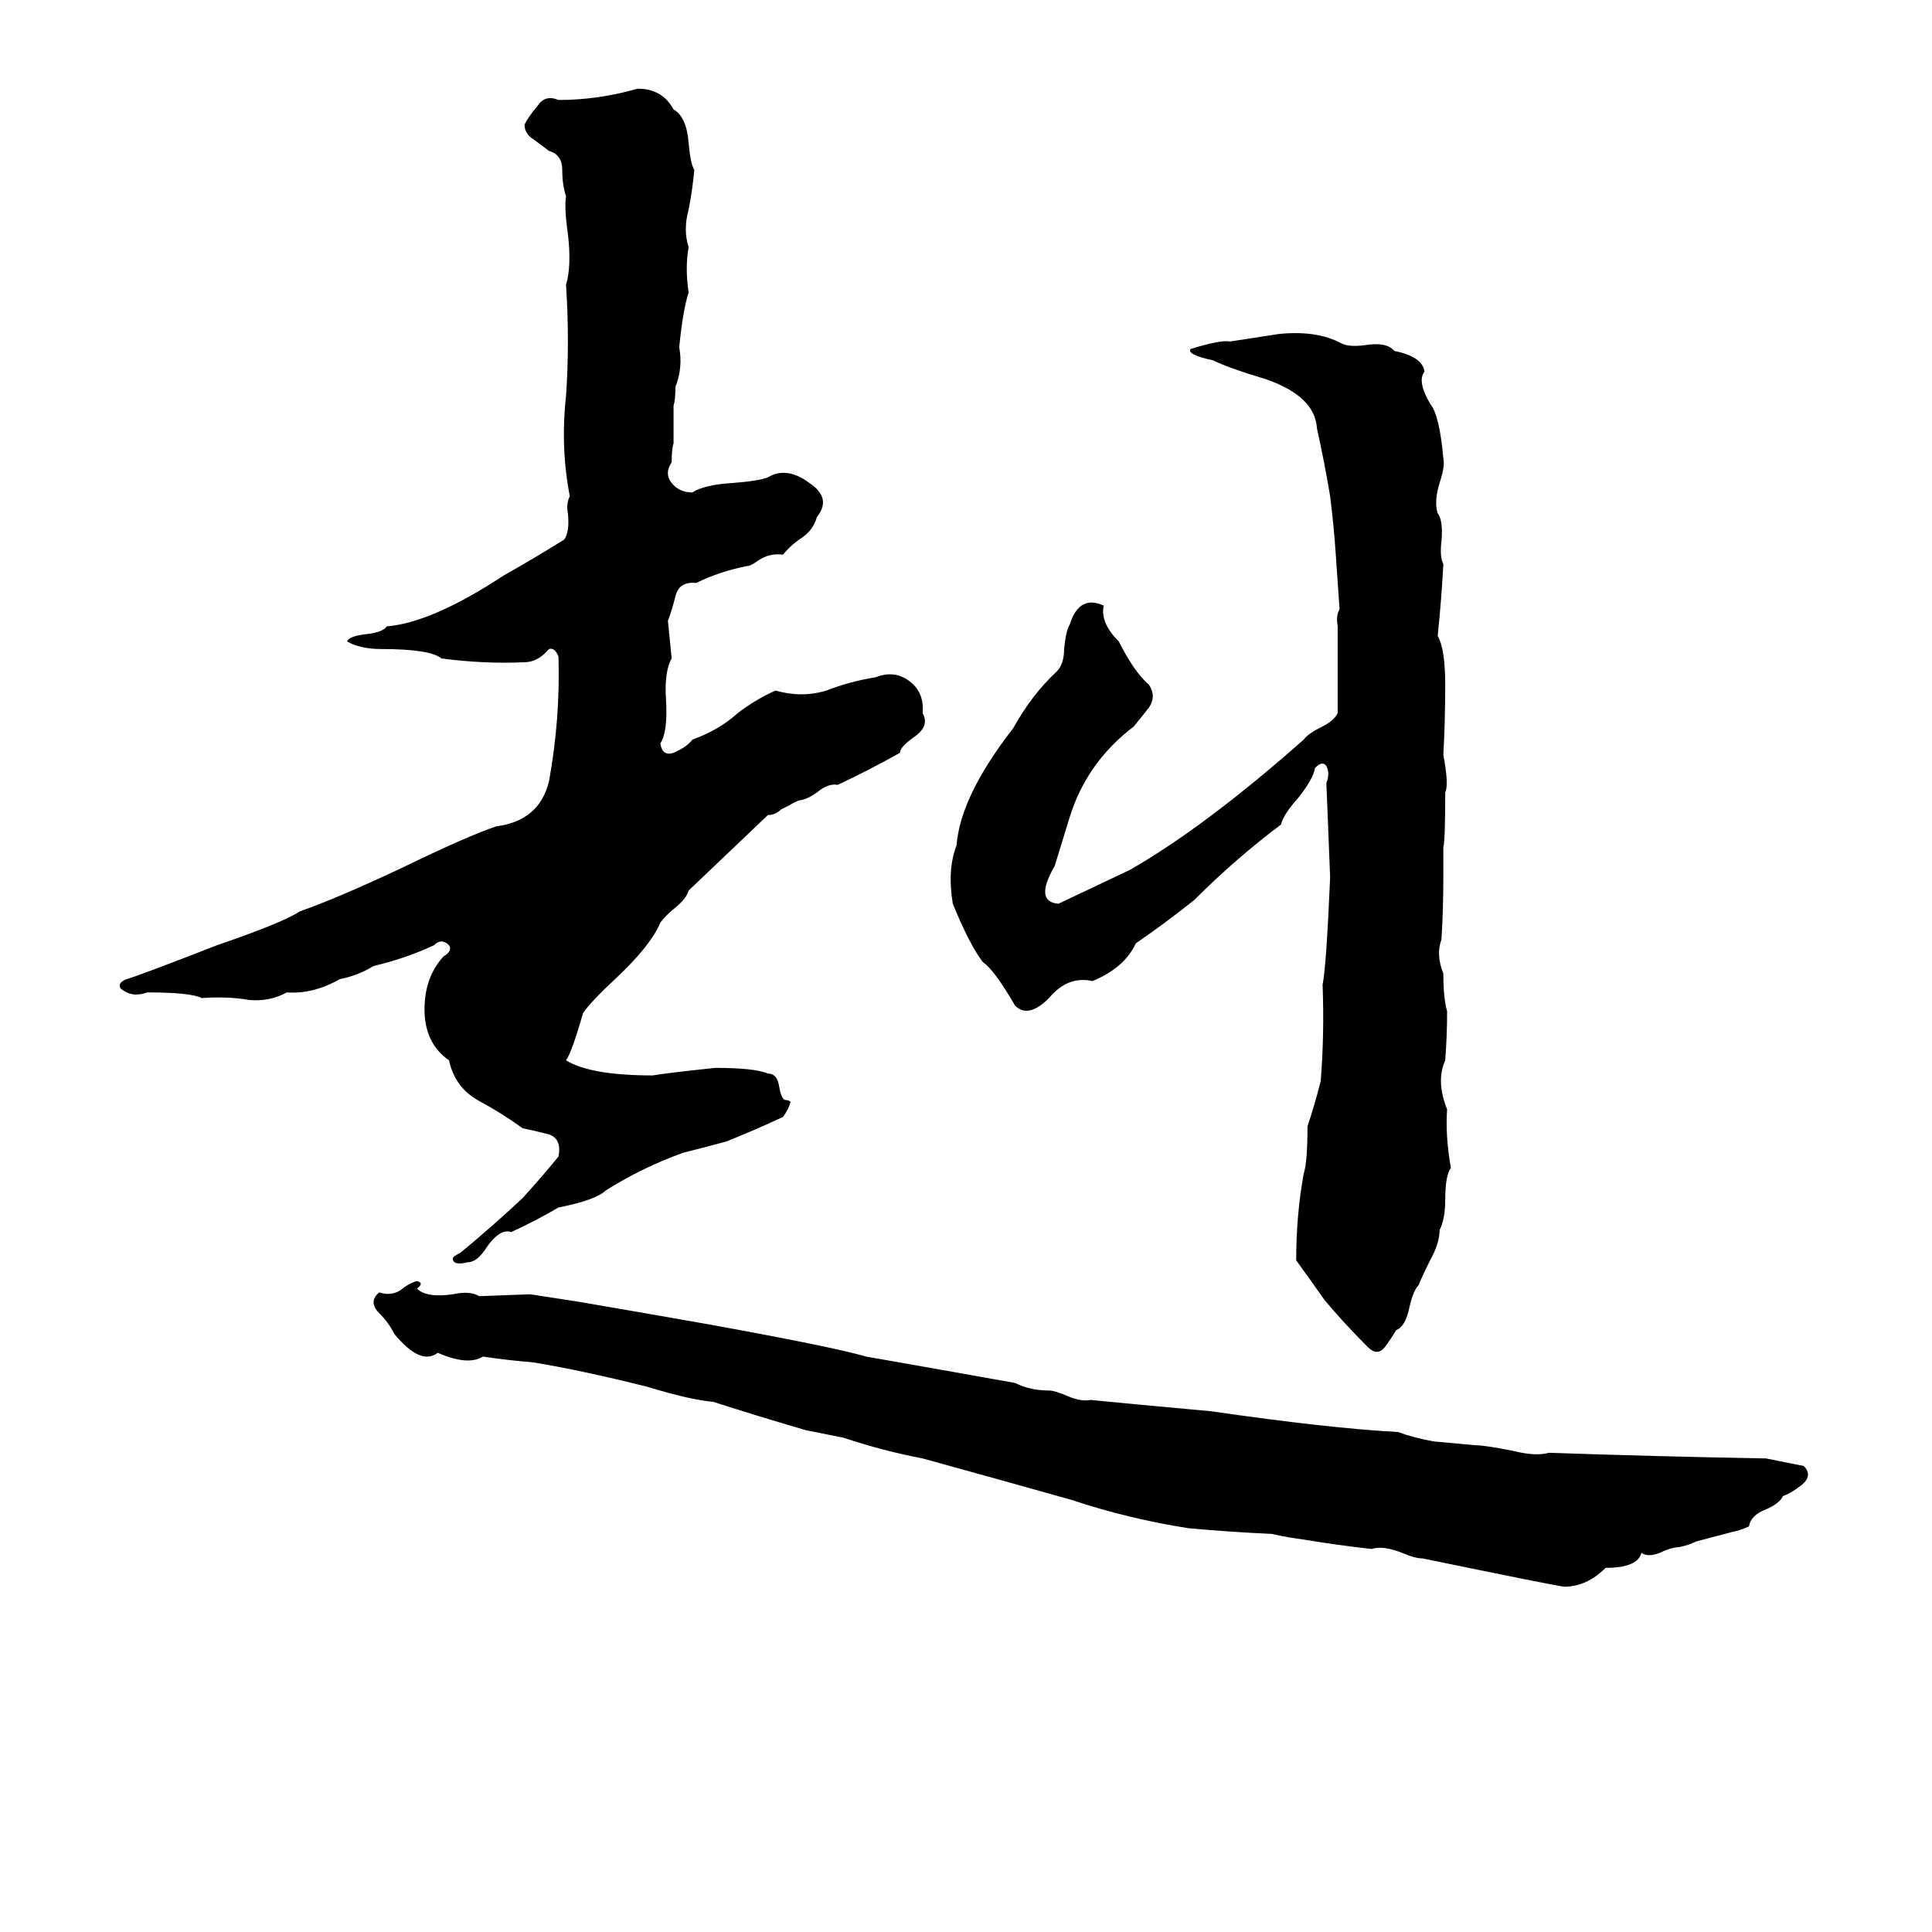 <svg xmlns="http://www.w3.org/2000/svg" viewBox="0 -800 1024 1024">
	<path fill="#000000" d="M338 -753Q351 -753 357 -742Q364 -738 365 -724Q366 -713 368 -710Q367 -699 365 -689Q362 -678 365 -669Q363 -658 365 -645Q362 -636 360 -616Q362 -605 358 -595Q358 -588 357 -585V-565Q356 -562 356 -555Q352 -549 356 -544Q360 -539 367 -539Q373 -543 388 -544Q402 -545 407 -547Q417 -553 429 -544Q441 -536 433 -526Q431 -519 425 -515Q419 -511 415 -506Q408 -507 402 -503Q398 -500 396 -500Q381 -497 369 -491Q360 -492 358 -484Q356 -476 354 -471Q355 -461 356 -451Q352 -444 353 -429Q354 -412 350 -406Q351 -399 357 -401Q364 -404 367 -408Q381 -413 391 -422Q400 -429 411 -434Q425 -430 438 -434Q451 -439 464 -441Q474 -445 482 -439Q490 -433 489 -422Q493 -415 484 -409Q477 -404 477 -401Q461 -392 444 -384Q439 -385 433 -380Q429 -377 425 -376Q423 -376 418 -373L414 -371Q411 -368 407 -368L365 -328Q364 -324 358 -319Q353 -315 350 -311Q345 -299 327 -282Q313 -269 309 -263Q303 -242 300 -238Q313 -230 346 -230Q351 -231 379 -234Q400 -234 407 -231Q412 -231 413 -224Q414 -218 416 -217Q418 -217 419 -216Q418 -212 415 -208Q400 -201 385 -195Q374 -192 362 -189Q340 -181 321 -169Q316 -164 296 -160Q284 -153 271 -147Q265 -149 258 -139Q253 -131 248 -131Q240 -129 240 -133Q240 -134 244 -136Q261 -150 277 -165Q287 -176 296 -187Q298 -197 290 -199Q282 -201 277 -202Q266 -210 253 -217Q241 -224 238 -238Q225 -247 225 -265Q225 -282 235 -293Q240 -296 238 -299Q234 -303 230 -299Q215 -292 198 -288Q190 -283 180 -281Q166 -273 152 -274Q143 -269 132 -270Q121 -272 107 -271Q101 -274 78 -274Q70 -271 64 -276Q62 -279 67 -281Q74 -283 115 -299Q150 -311 159 -317Q179 -324 213 -340Q248 -357 263 -362Q286 -365 291 -386Q297 -419 296 -452Q294 -457 291 -456Q285 -449 278 -449Q257 -448 234 -451Q228 -456 202 -456Q191 -456 184 -460Q185 -463 195 -464Q203 -465 205 -468Q229 -470 267 -495Q283 -504 299 -514Q302 -518 301 -528Q300 -533 302 -537Q297 -563 300 -590Q302 -619 300 -649Q303 -659 301 -676Q299 -690 300 -696Q298 -702 298 -710Q298 -718 291 -720Q287 -723 283 -726Q278 -729 278 -734Q280 -738 285 -744Q289 -750 296 -747Q317 -747 338 -753ZM678 -623Q698 -625 711 -618Q715 -616 723 -617Q735 -619 739 -614Q754 -611 755 -603Q751 -598 758 -586Q763 -580 765 -557Q766 -553 763 -544Q760 -534 762 -528Q765 -524 764 -513Q763 -505 765 -501Q764 -482 762 -463Q766 -456 766 -437Q766 -418 765 -400Q768 -384 766 -380Q766 -354 765 -351Q765 -343 765 -335Q765 -318 764 -302Q761 -294 765 -284Q765 -271 767 -264Q767 -251 766 -238Q761 -227 767 -212Q766 -198 769 -181Q766 -177 766 -164Q766 -154 763 -148Q763 -141 758 -132Q753 -122 752 -119Q749 -116 747 -107Q745 -97 740 -95Q737 -90 734 -86Q730 -81 725 -86Q712 -99 702 -111Q695 -121 687 -132Q687 -156 691 -178Q693 -184 693 -203Q697 -215 700 -227Q702 -252 701 -278Q703 -288 705 -335Q704 -360 703 -385Q705 -390 703 -394Q701 -397 697 -393Q696 -387 688 -377Q680 -368 679 -363Q655 -345 633 -323Q618 -311 602 -300Q596 -287 579 -280Q566 -283 556 -271Q545 -260 538 -267Q527 -286 521 -290Q514 -299 505 -321Q502 -339 507 -352Q509 -378 537 -414Q547 -432 560 -444Q564 -448 564 -456Q565 -466 567 -469Q572 -485 585 -479Q583 -470 593 -460Q601 -444 609 -437Q613 -431 609 -425Q605 -420 601 -415Q576 -396 567 -367Q563 -354 559 -341Q548 -322 561 -321Q580 -330 599 -339Q639 -362 691 -408Q693 -411 701 -415Q707 -418 709 -422Q709 -445 709 -468Q708 -474 710 -477Q709 -491 708 -506Q707 -521 705 -537Q702 -555 698 -573Q697 -590 671 -599Q651 -605 643 -609Q629 -612 631 -615Q647 -620 652 -619Q665 -621 678 -623ZM221 -121Q225 -120 221 -117Q226 -112 240 -114Q249 -116 254 -113L281 -114Q294 -112 307 -110Q342 -104 376 -98Q442 -86 459 -81Q499 -74 538 -67Q546 -63 556 -63Q559 -63 566 -60Q573 -57 578 -58Q598 -56 642 -52Q704 -43 741 -41Q749 -38 760 -36Q771 -35 782 -34Q787 -34 802 -31Q814 -28 821 -30Q879 -28 936 -27Q946 -25 956 -23Q961 -18 955 -13Q950 -9 945 -7Q943 -3 936 0Q928 3 927 9Q923 11 918 12L899 17Q895 19 890 20Q887 20 882 22Q874 26 870 23Q868 31 851 31Q841 41 829 41Q822 40 754 26Q750 26 743 23Q733 19 727 21Q709 19 691 16Q683 15 674 13Q652 12 630 10Q598 5 568 -5Q529 -16 489 -27Q468 -31 447 -38Q437 -40 427 -42Q403 -49 378 -57Q366 -58 343 -65Q307 -74 282 -78Q269 -79 256 -81Q248 -76 232 -83Q223 -76 209 -93Q206 -99 201 -104Q195 -110 201 -115Q207 -113 212 -116Q217 -120 221 -121Z"/>
</svg>